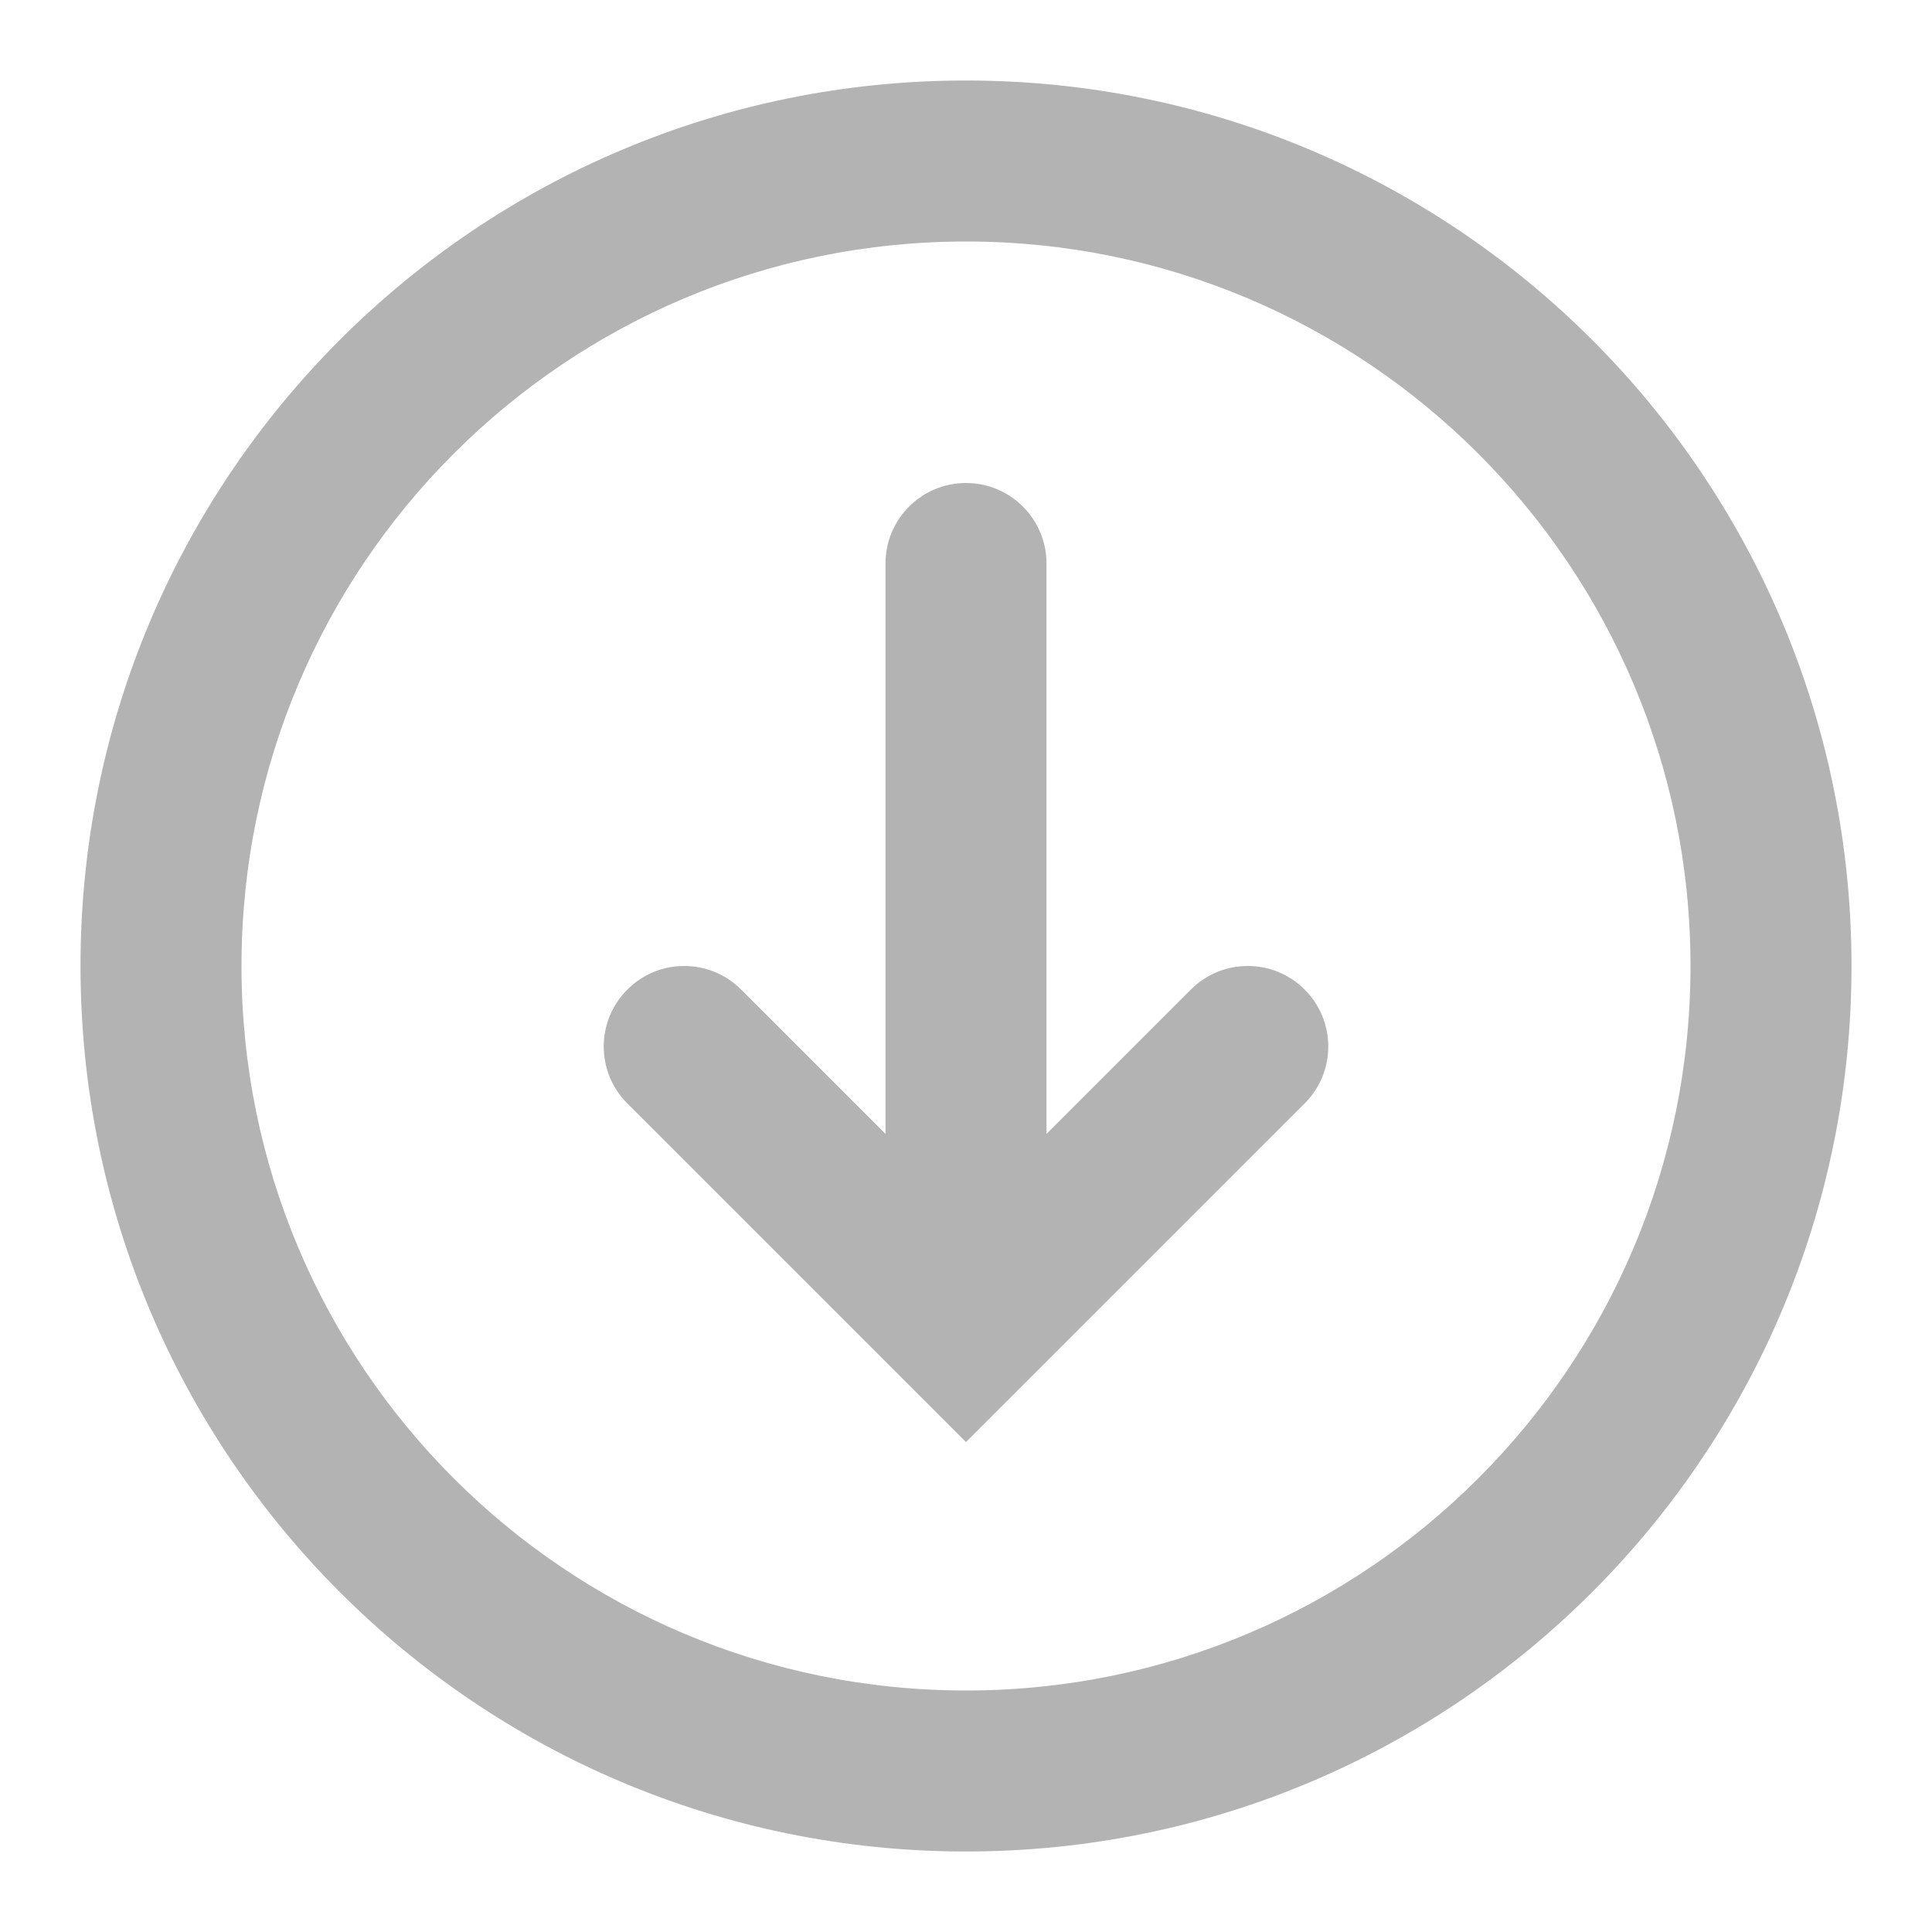 <svg width="24" height="24" viewBox="0 0 24 24" fill="none" xmlns="http://www.w3.org/2000/svg">
<path fill-rule="evenodd" clip-rule="evenodd" d="M12 3C7.029 3 3 7.029 3 12C3 16.971 7.029 21 12 21C16.971 21 21 16.971 21 12C21 7.029 16.971 3 12 3ZM1 12C1 5.925 5.925 1 12 1C18.075 1 23 5.925 23 12C23 18.075 18.075 23 12 23C5.925 23 1 18.075 1 12ZM7.793 12.293C8.183 11.902 8.817 11.902 9.207 12.293L11 14.086V7C11 6.448 11.448 6 12 6C12.552 6 13 6.448 13 7V14.086L14.793 12.293C15.183 11.902 15.817 11.902 16.207 12.293C16.598 12.683 16.598 13.317 16.207 13.707L12.707 17.207L12 17.914L11.293 17.207L7.793 13.707C7.402 13.317 7.402 12.683 7.793 12.293Z" fill="#B3B3B3"/>
</svg>
